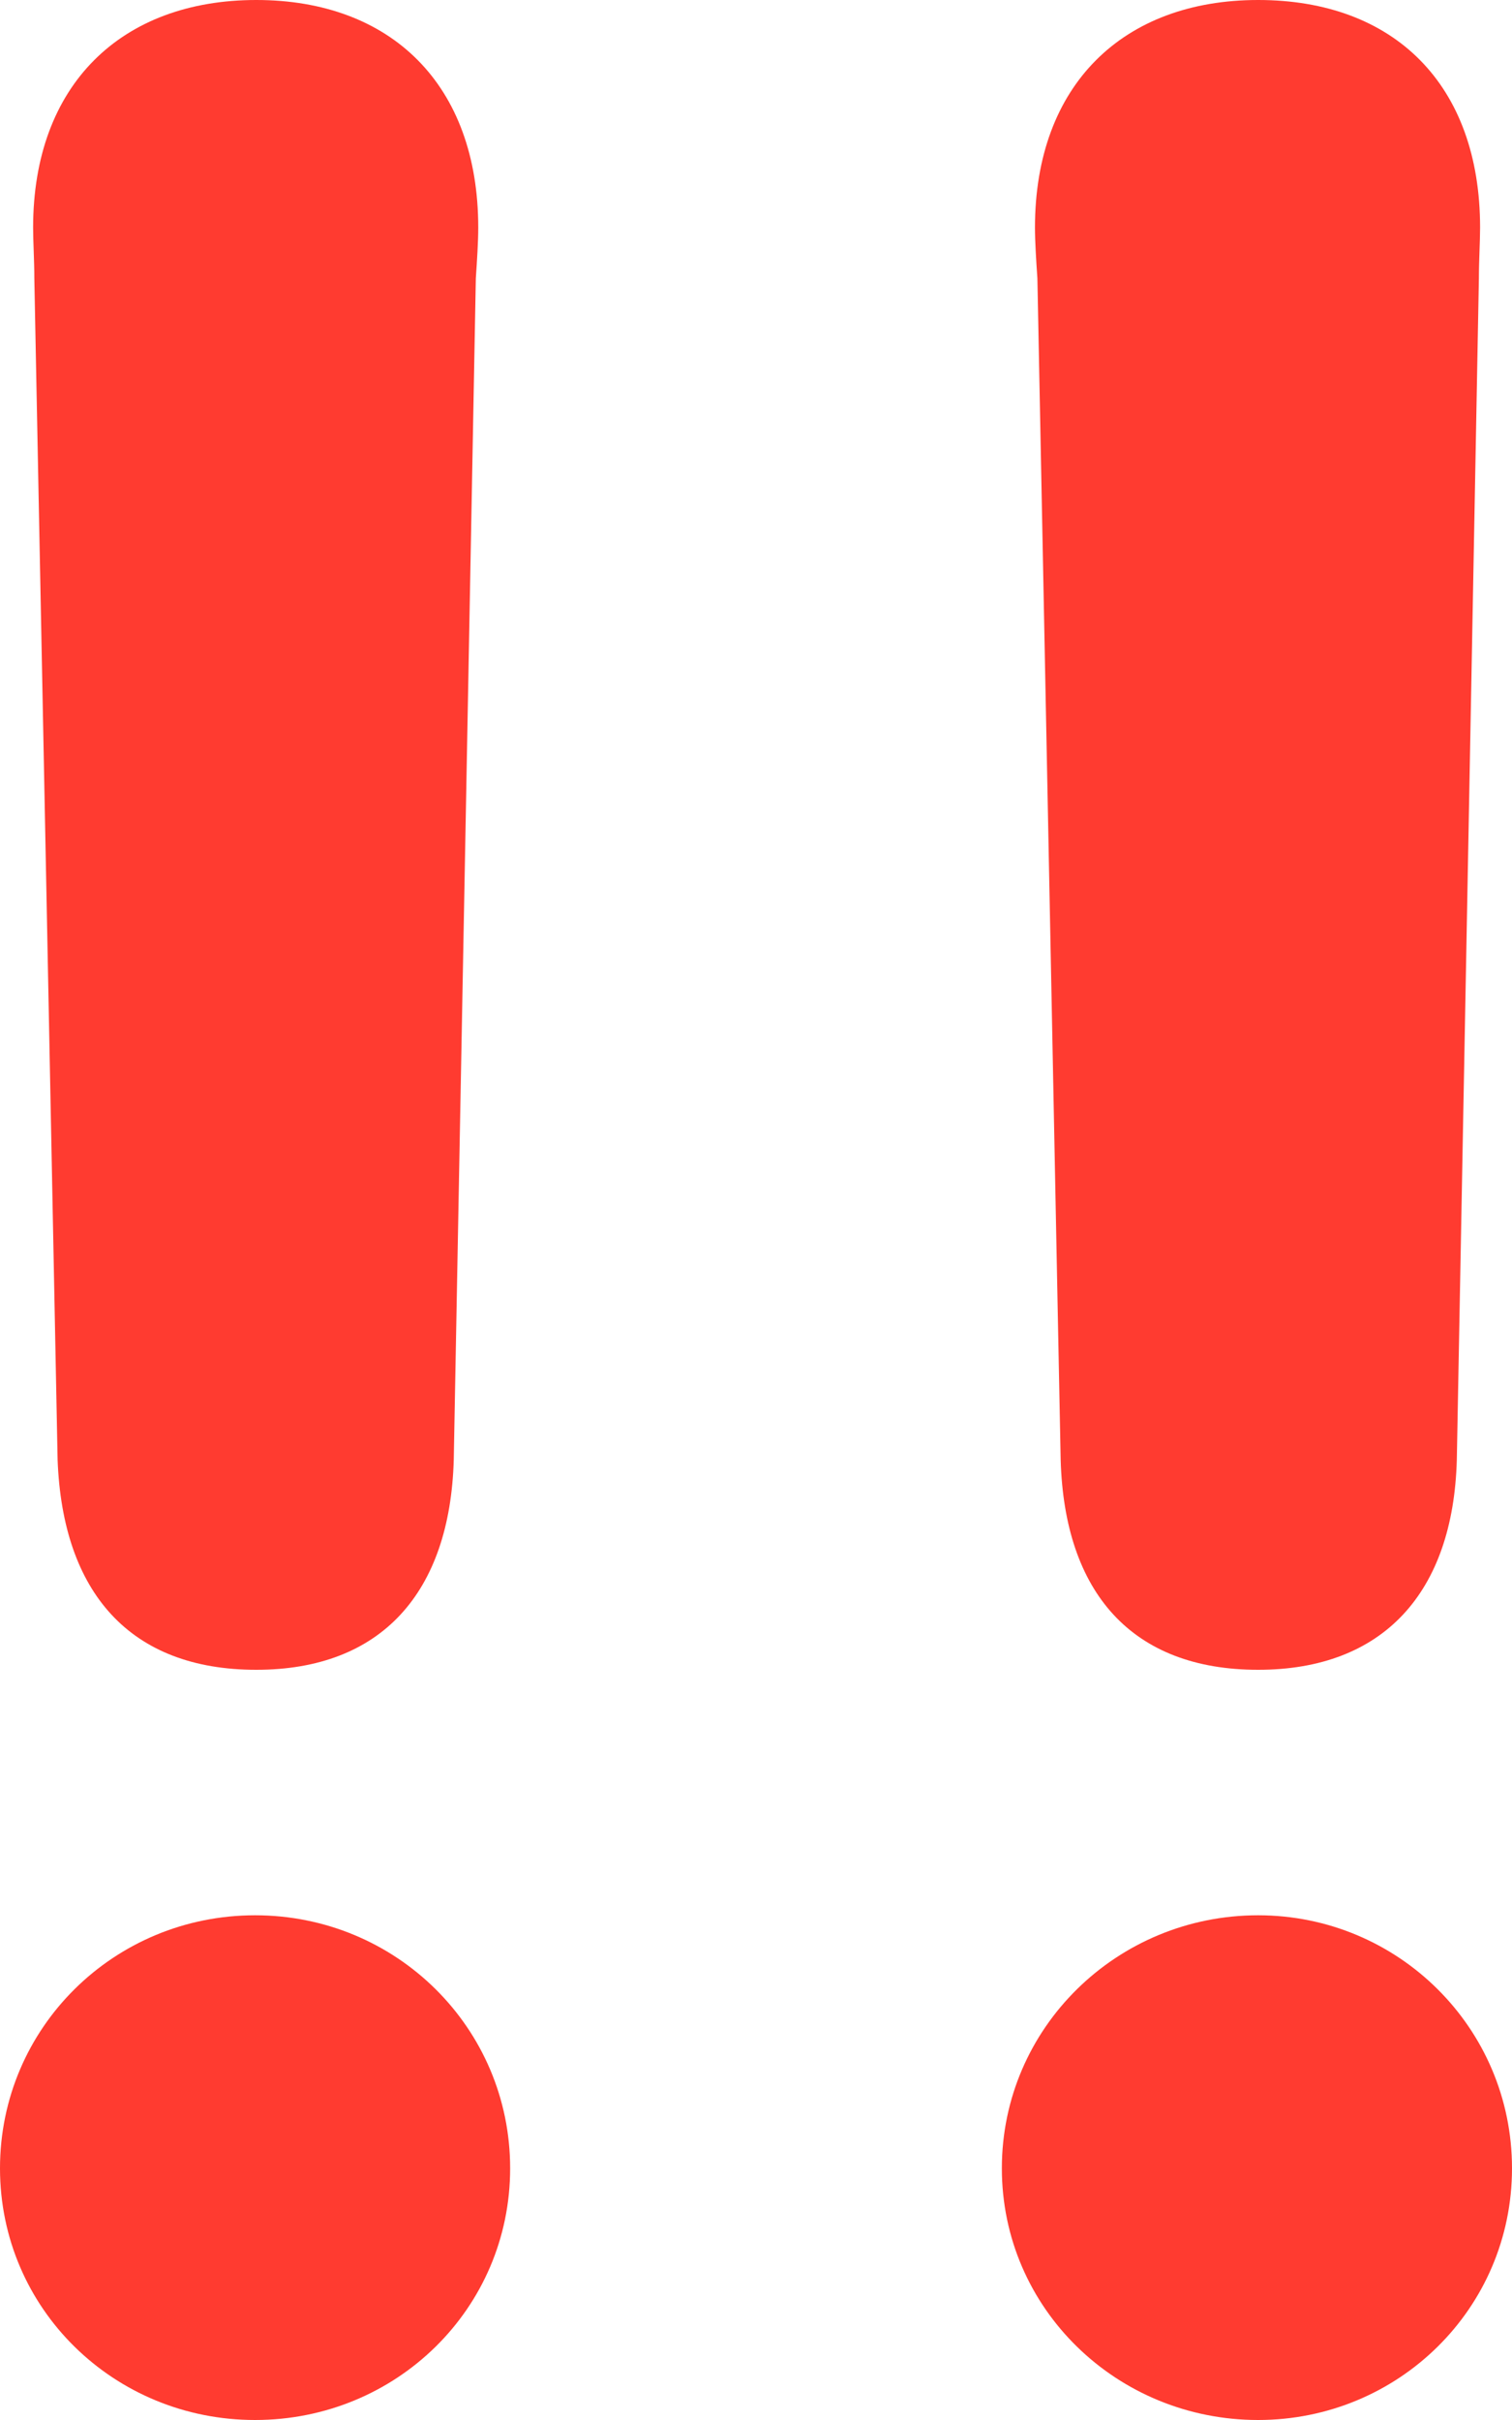<svg width="10" height="16" viewBox="0 0 10 16" fill="none" xmlns="http://www.w3.org/2000/svg">
<path d="M1.695 11.04C2.522 11.04 2.976 10.53 3.001 9.652L3.147 1.84C3.155 1.723 3.163 1.597 3.163 1.505C3.163 0.56 2.587 0 1.695 0C0.803 0 0.219 0.56 0.219 1.505C0.219 1.597 0.227 1.723 0.227 1.84L0.381 9.652C0.414 10.53 0.86 11.04 1.695 11.04ZM8.321 11.04C9.148 11.04 9.611 10.53 9.635 9.652L9.781 1.84C9.781 1.723 9.789 1.597 9.789 1.505C9.789 0.56 9.221 0 8.321 0C7.429 0 6.845 0.56 6.845 1.505C6.845 1.597 6.853 1.723 6.861 1.84L7.015 9.652C7.04 10.53 7.486 11.04 8.321 11.04ZM1.687 16C2.62 16 3.374 15.264 3.374 14.336C3.374 13.407 2.62 12.663 1.687 12.663C0.754 12.663 0 13.407 0 14.336C0 15.264 0.754 16 1.687 16ZM8.321 16C9.246 16 10 15.264 10 14.336C10 13.407 9.246 12.663 8.321 12.663C7.388 12.663 6.626 13.407 6.626 14.336C6.626 15.264 7.388 16 8.321 16Z" fill="#FF3B30"/>
</svg>
